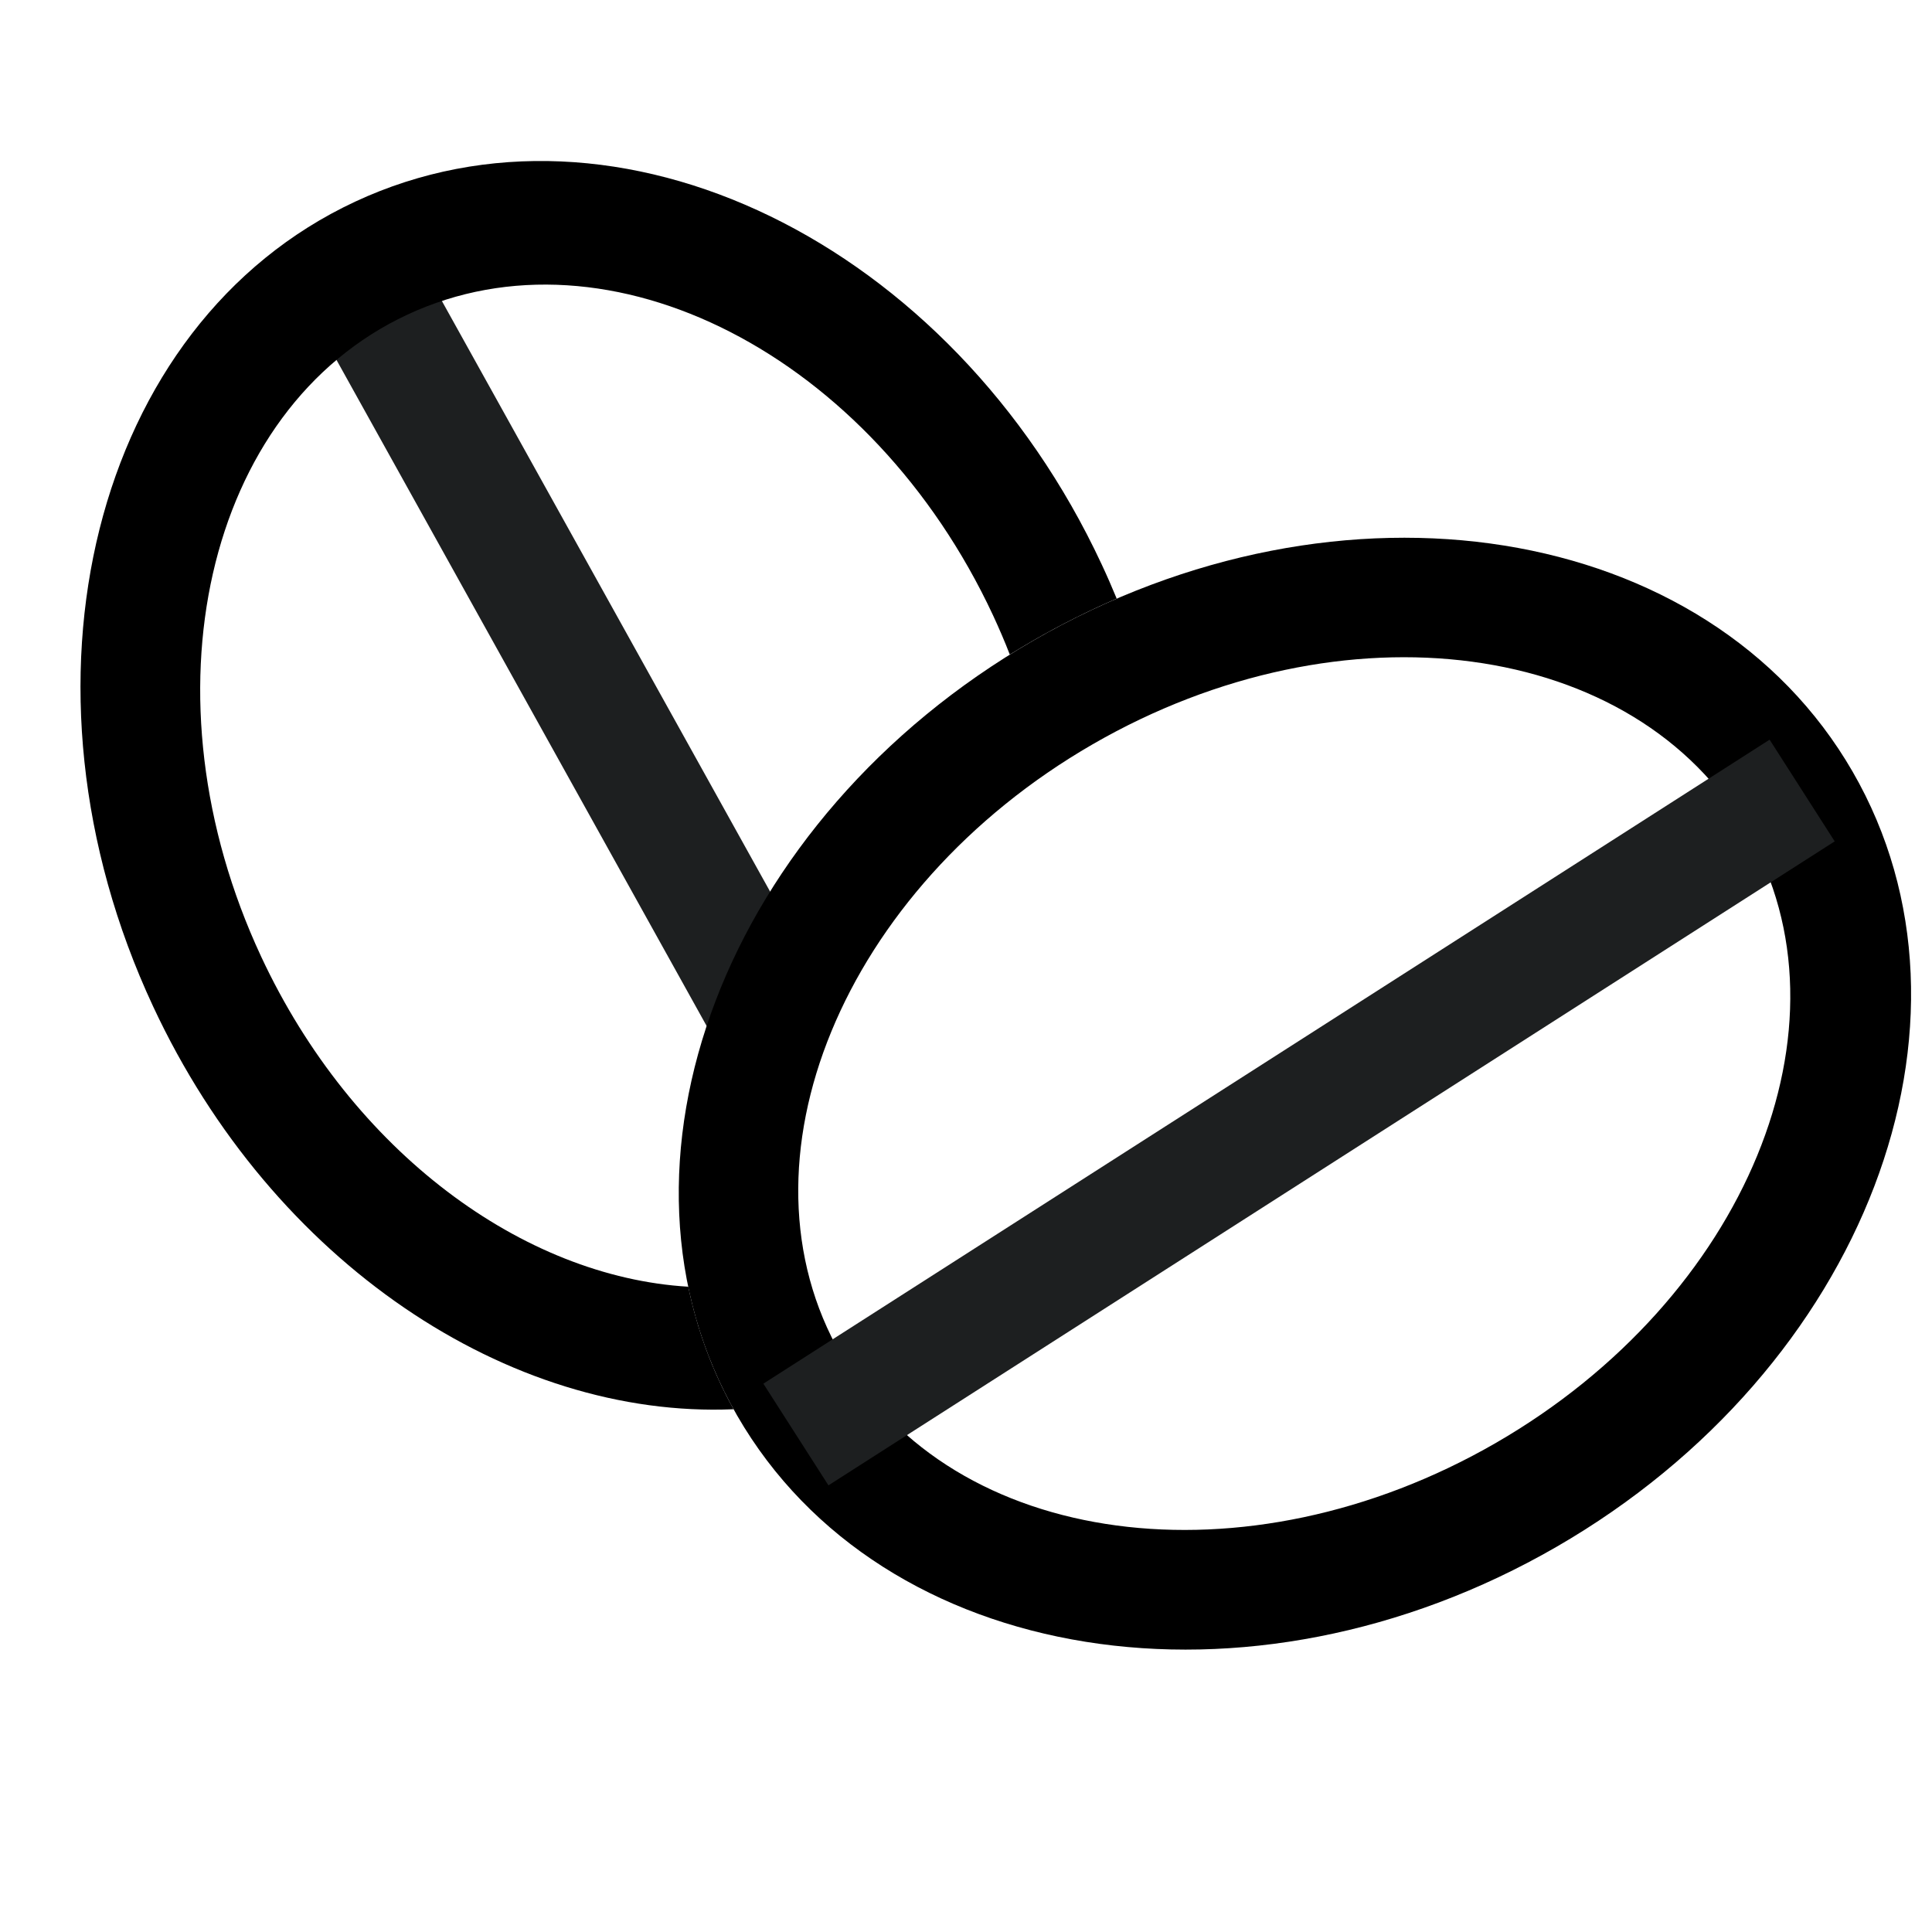 <svg width="24" height="24" viewBox="0 0 24 24" fill="none" xmlns="http://www.w3.org/2000/svg">
<path d="M4.499 3.501L9.5 12.5" stroke="#1D1F20" stroke-width="1.5"/>
<path fill-rule="evenodd" clip-rule="evenodd" d="M4.412 2.505C7.666 0.988 11.817 3.004 13.684 7.008C13.751 7.151 13.813 7.293 13.872 7.436C13.523 7.587 13.177 7.76 12.837 7.956C12.738 8.013 12.64 8.072 12.544 8.131C12.481 7.968 12.411 7.806 12.336 7.644C10.828 4.411 7.57 2.738 5.06 3.909C2.549 5.08 1.737 8.65 3.244 11.883C4.378 14.314 6.5 15.862 8.55 15.984C8.659 16.511 8.845 17.023 9.113 17.506C6.333 17.625 3.391 15.696 1.902 12.502C0.035 8.498 1.159 4.022 4.412 2.505Z" fill="black"/>
<path fill-rule="evenodd" clip-rule="evenodd" d="M19.336 19.215C23.162 17.006 24.809 12.695 23.014 9.586C21.219 6.477 16.662 5.748 12.836 7.957C9.01 10.166 7.363 14.477 9.158 17.586C10.953 20.695 15.51 21.424 19.336 19.215ZM18.583 17.924C21.691 16.129 23.089 12.732 21.706 10.336C20.322 7.94 16.681 7.452 13.573 9.246C10.465 11.041 9.066 14.438 10.45 16.834C11.833 19.23 15.475 19.718 18.583 17.924Z" fill="black"/>
<path d="M22.387 9.82L9.887 17.82" stroke="#1D1F20" stroke-width="1.5"/>
</svg>
